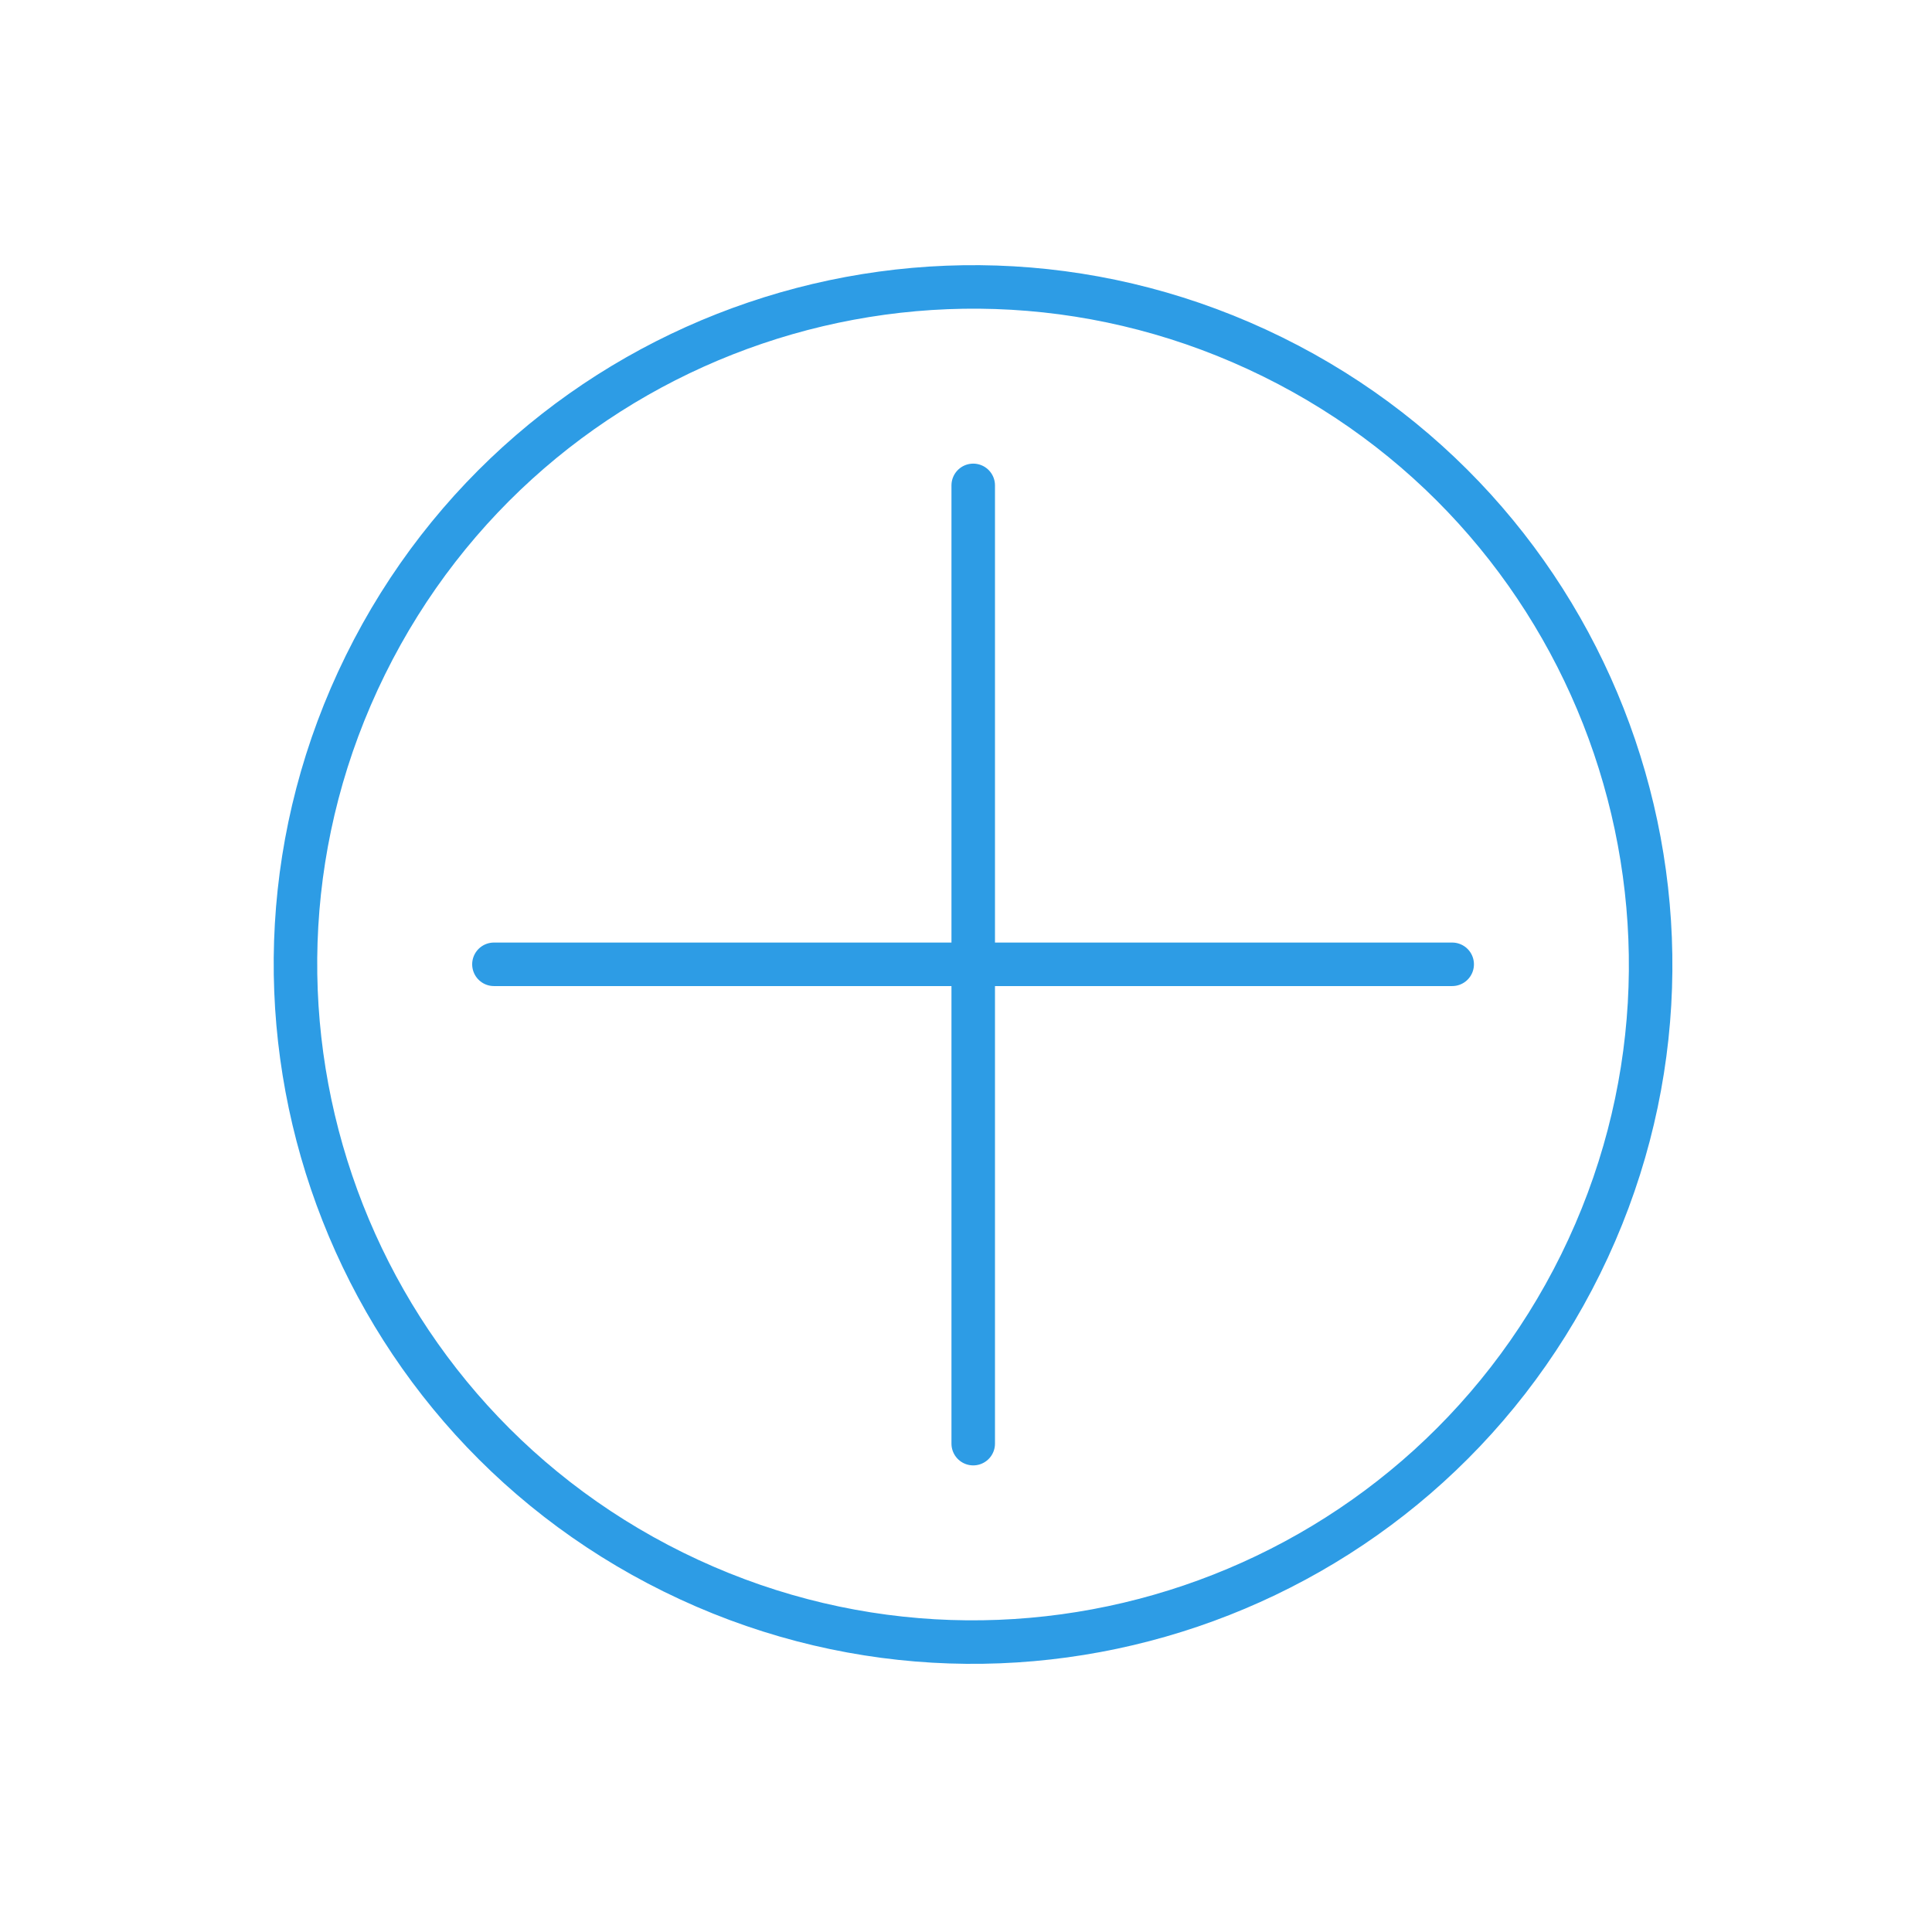<svg width="111" height="111" viewBox="0 0 111 111" fill="none" xmlns="http://www.w3.org/2000/svg">
<path d="M90.814 72.629C81.308 91.907 57.971 99.829 38.694 90.323C19.417 80.817 11.49 57.484 20.995 38.206C30.507 18.922 53.837 11 73.121 20.506C92.398 30.012 100.319 53.35 90.814 72.629Z" stroke="#2D9CE5" stroke-width="2.5" stroke-miterlimit="10"/>
<path d="M83.433 55.403L28.378 55.403" stroke="#2D9CE5" stroke-width="2.5" stroke-miterlimit="10" stroke-linecap="round"/>
<path d="M55.915 82.942L55.915 27.887" stroke="#2D9CE5" stroke-width="2.5" stroke-miterlimit="10" stroke-linecap="round"/>
</svg>
